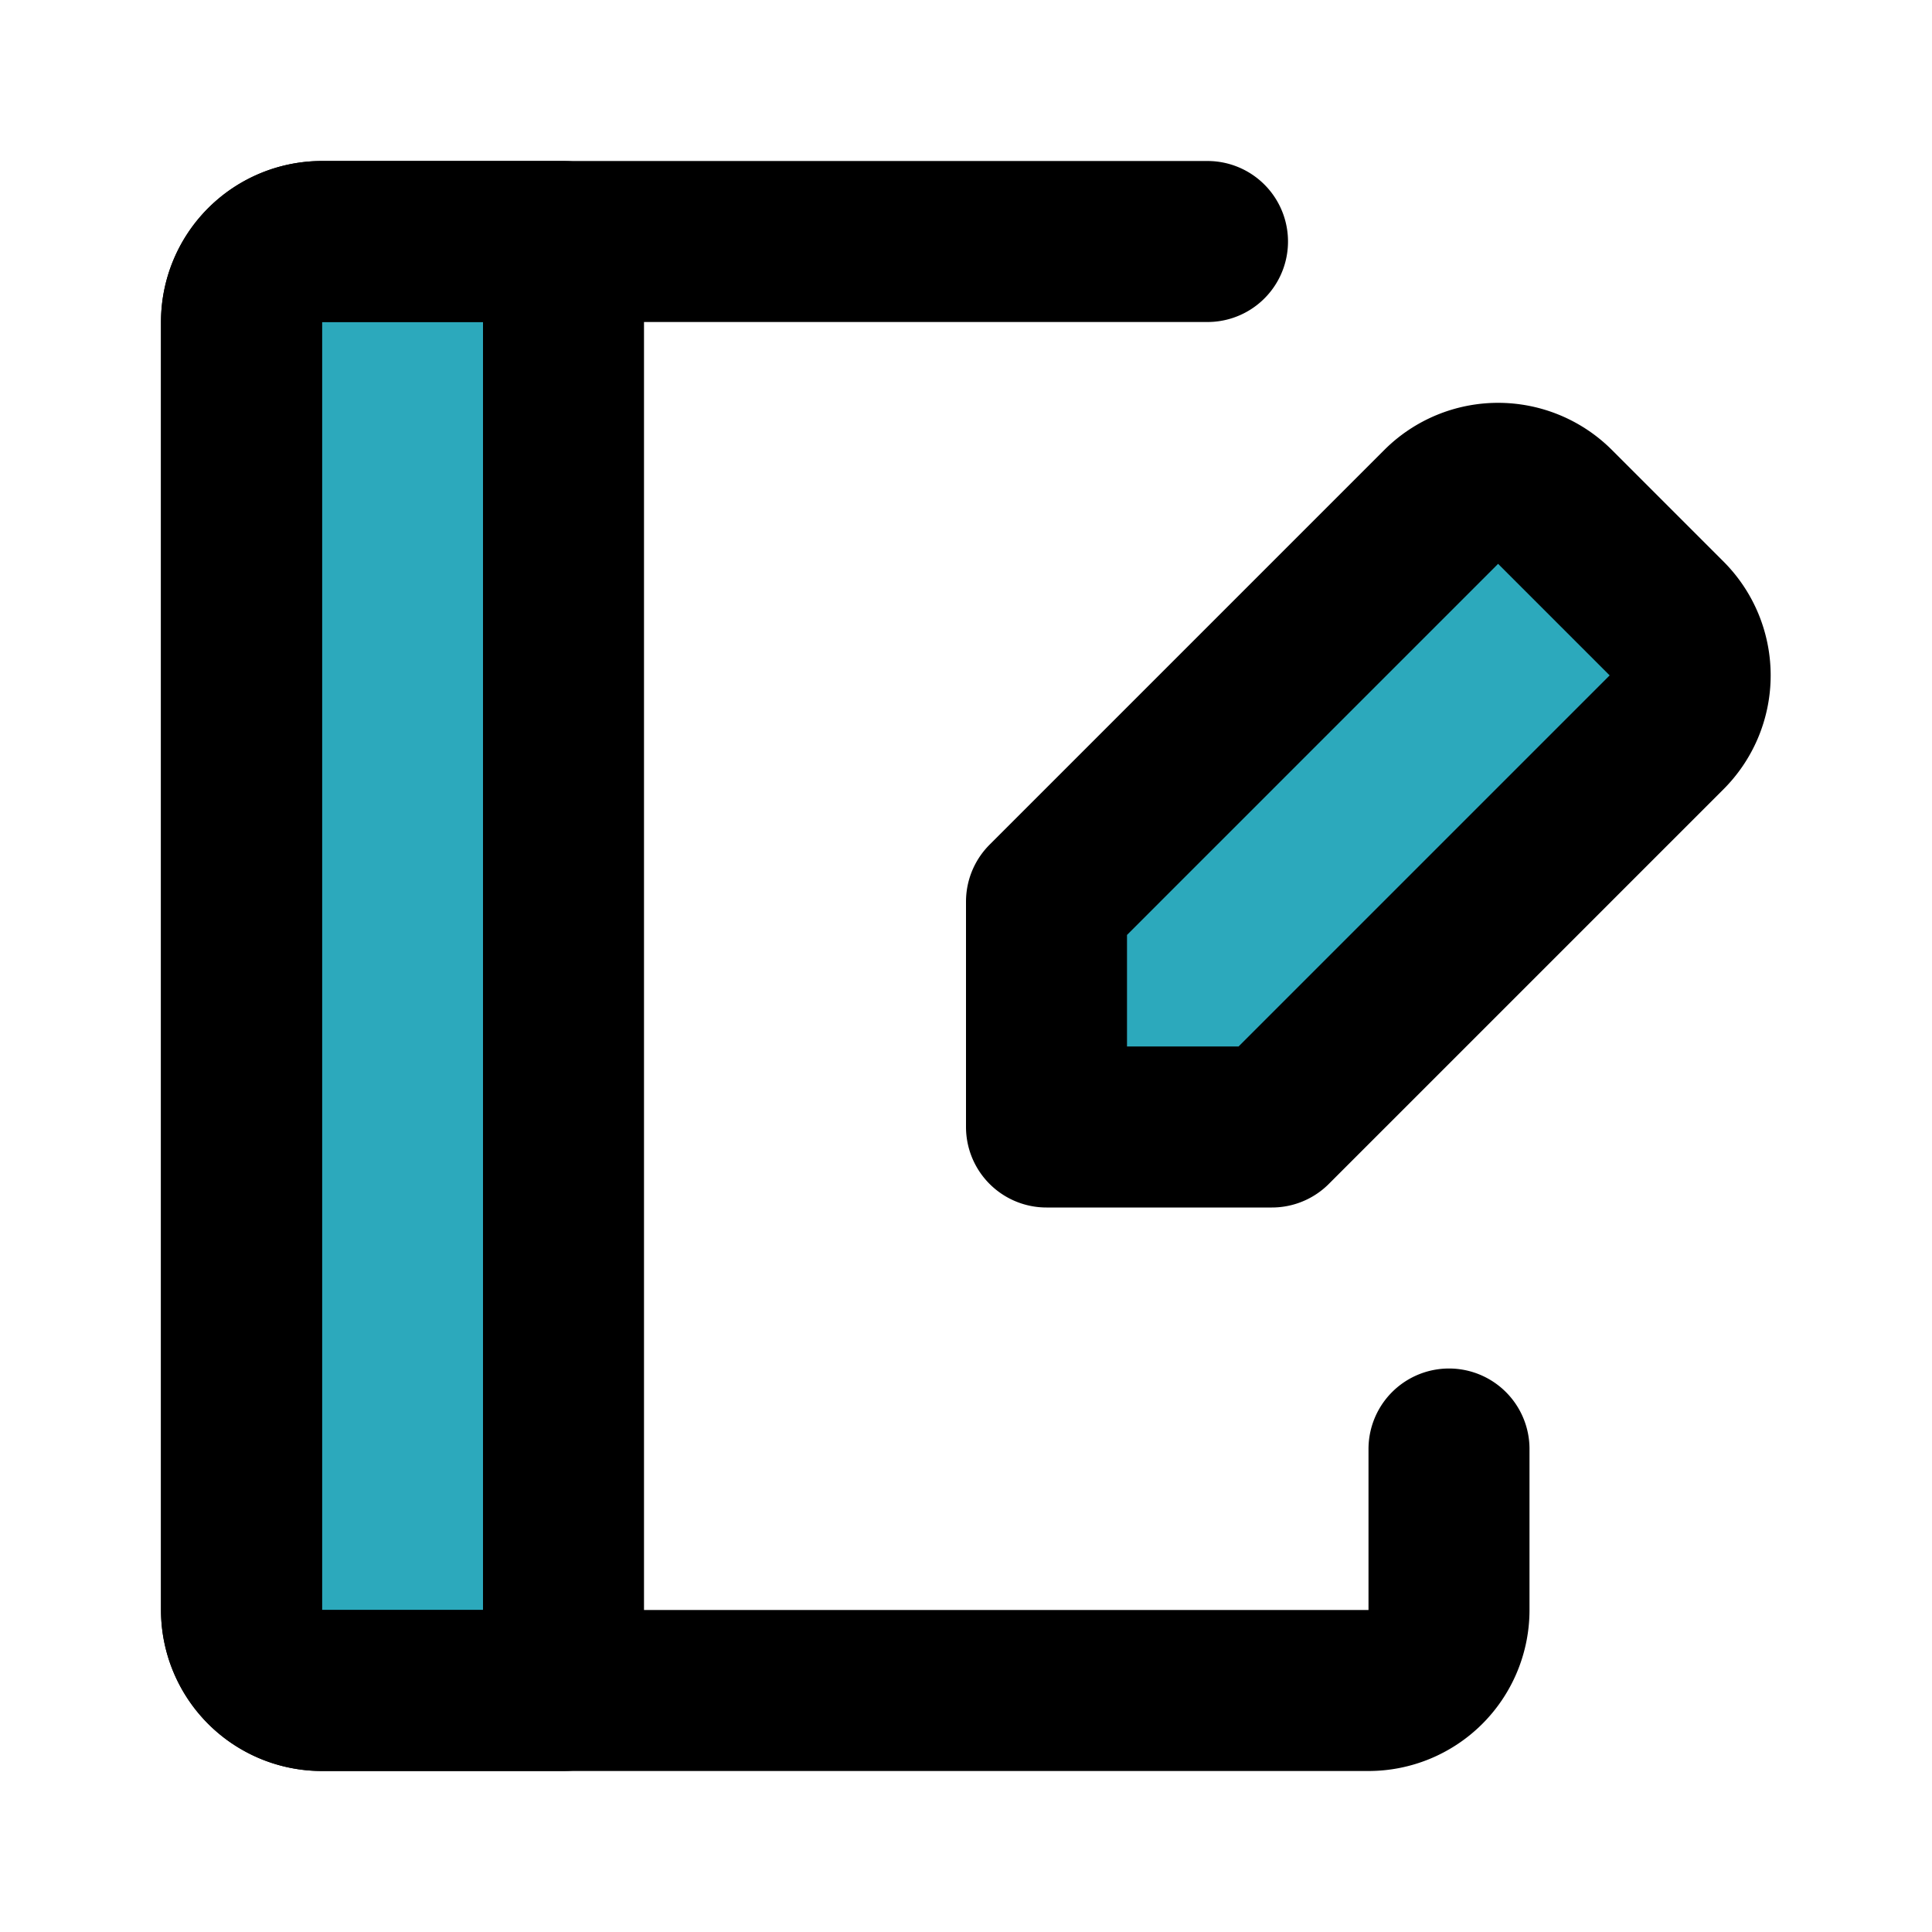 <?xml version="1.0" encoding="utf-8"?><!-- Uploaded to: SVG Repo, www.svgrepo.com, Generator: SVG Repo Mixer Tools -->
<svg fill="#000000" width="800px" height="800px" viewBox="0 0 24 24" id="diary" data-name="Flat Line" xmlns="http://www.w3.org/2000/svg" class="icon flat-line"><path id="secondary" d="M7,3H4A1,1,0,0,0,3,4V20a1,1,0,0,0,1,1H7ZM20.71,7.69l-1.4-1.4a1,1,0,0,0-1.4,0L13,11.2V14h2.8l4.91-4.91A1,1,0,0,0,20.71,7.69Z" style="fill: rgb(44, 169, 188); stroke-width: 2;"></path><path id="primary" d="M18,18v2a1,1,0,0,1-1,1H4a1,1,0,0,1-1-1V4A1,1,0,0,1,4,3H15" style="fill: none; stroke: rgb(0, 0, 0); stroke-linecap: round; stroke-linejoin: round; stroke-width: 2;"></path><path id="primary-2" data-name="primary" d="M7,3H4A1,1,0,0,0,3,4V20a1,1,0,0,0,1,1H7ZM20.71,7.69l-1.4-1.4a1,1,0,0,0-1.4,0L13,11.2V14h2.8l4.91-4.91A1,1,0,0,0,20.71,7.69Z" style="fill: none; stroke: rgb(0, 0, 0); stroke-linecap: round; stroke-linejoin: round; stroke-width: 2;"></path></svg>